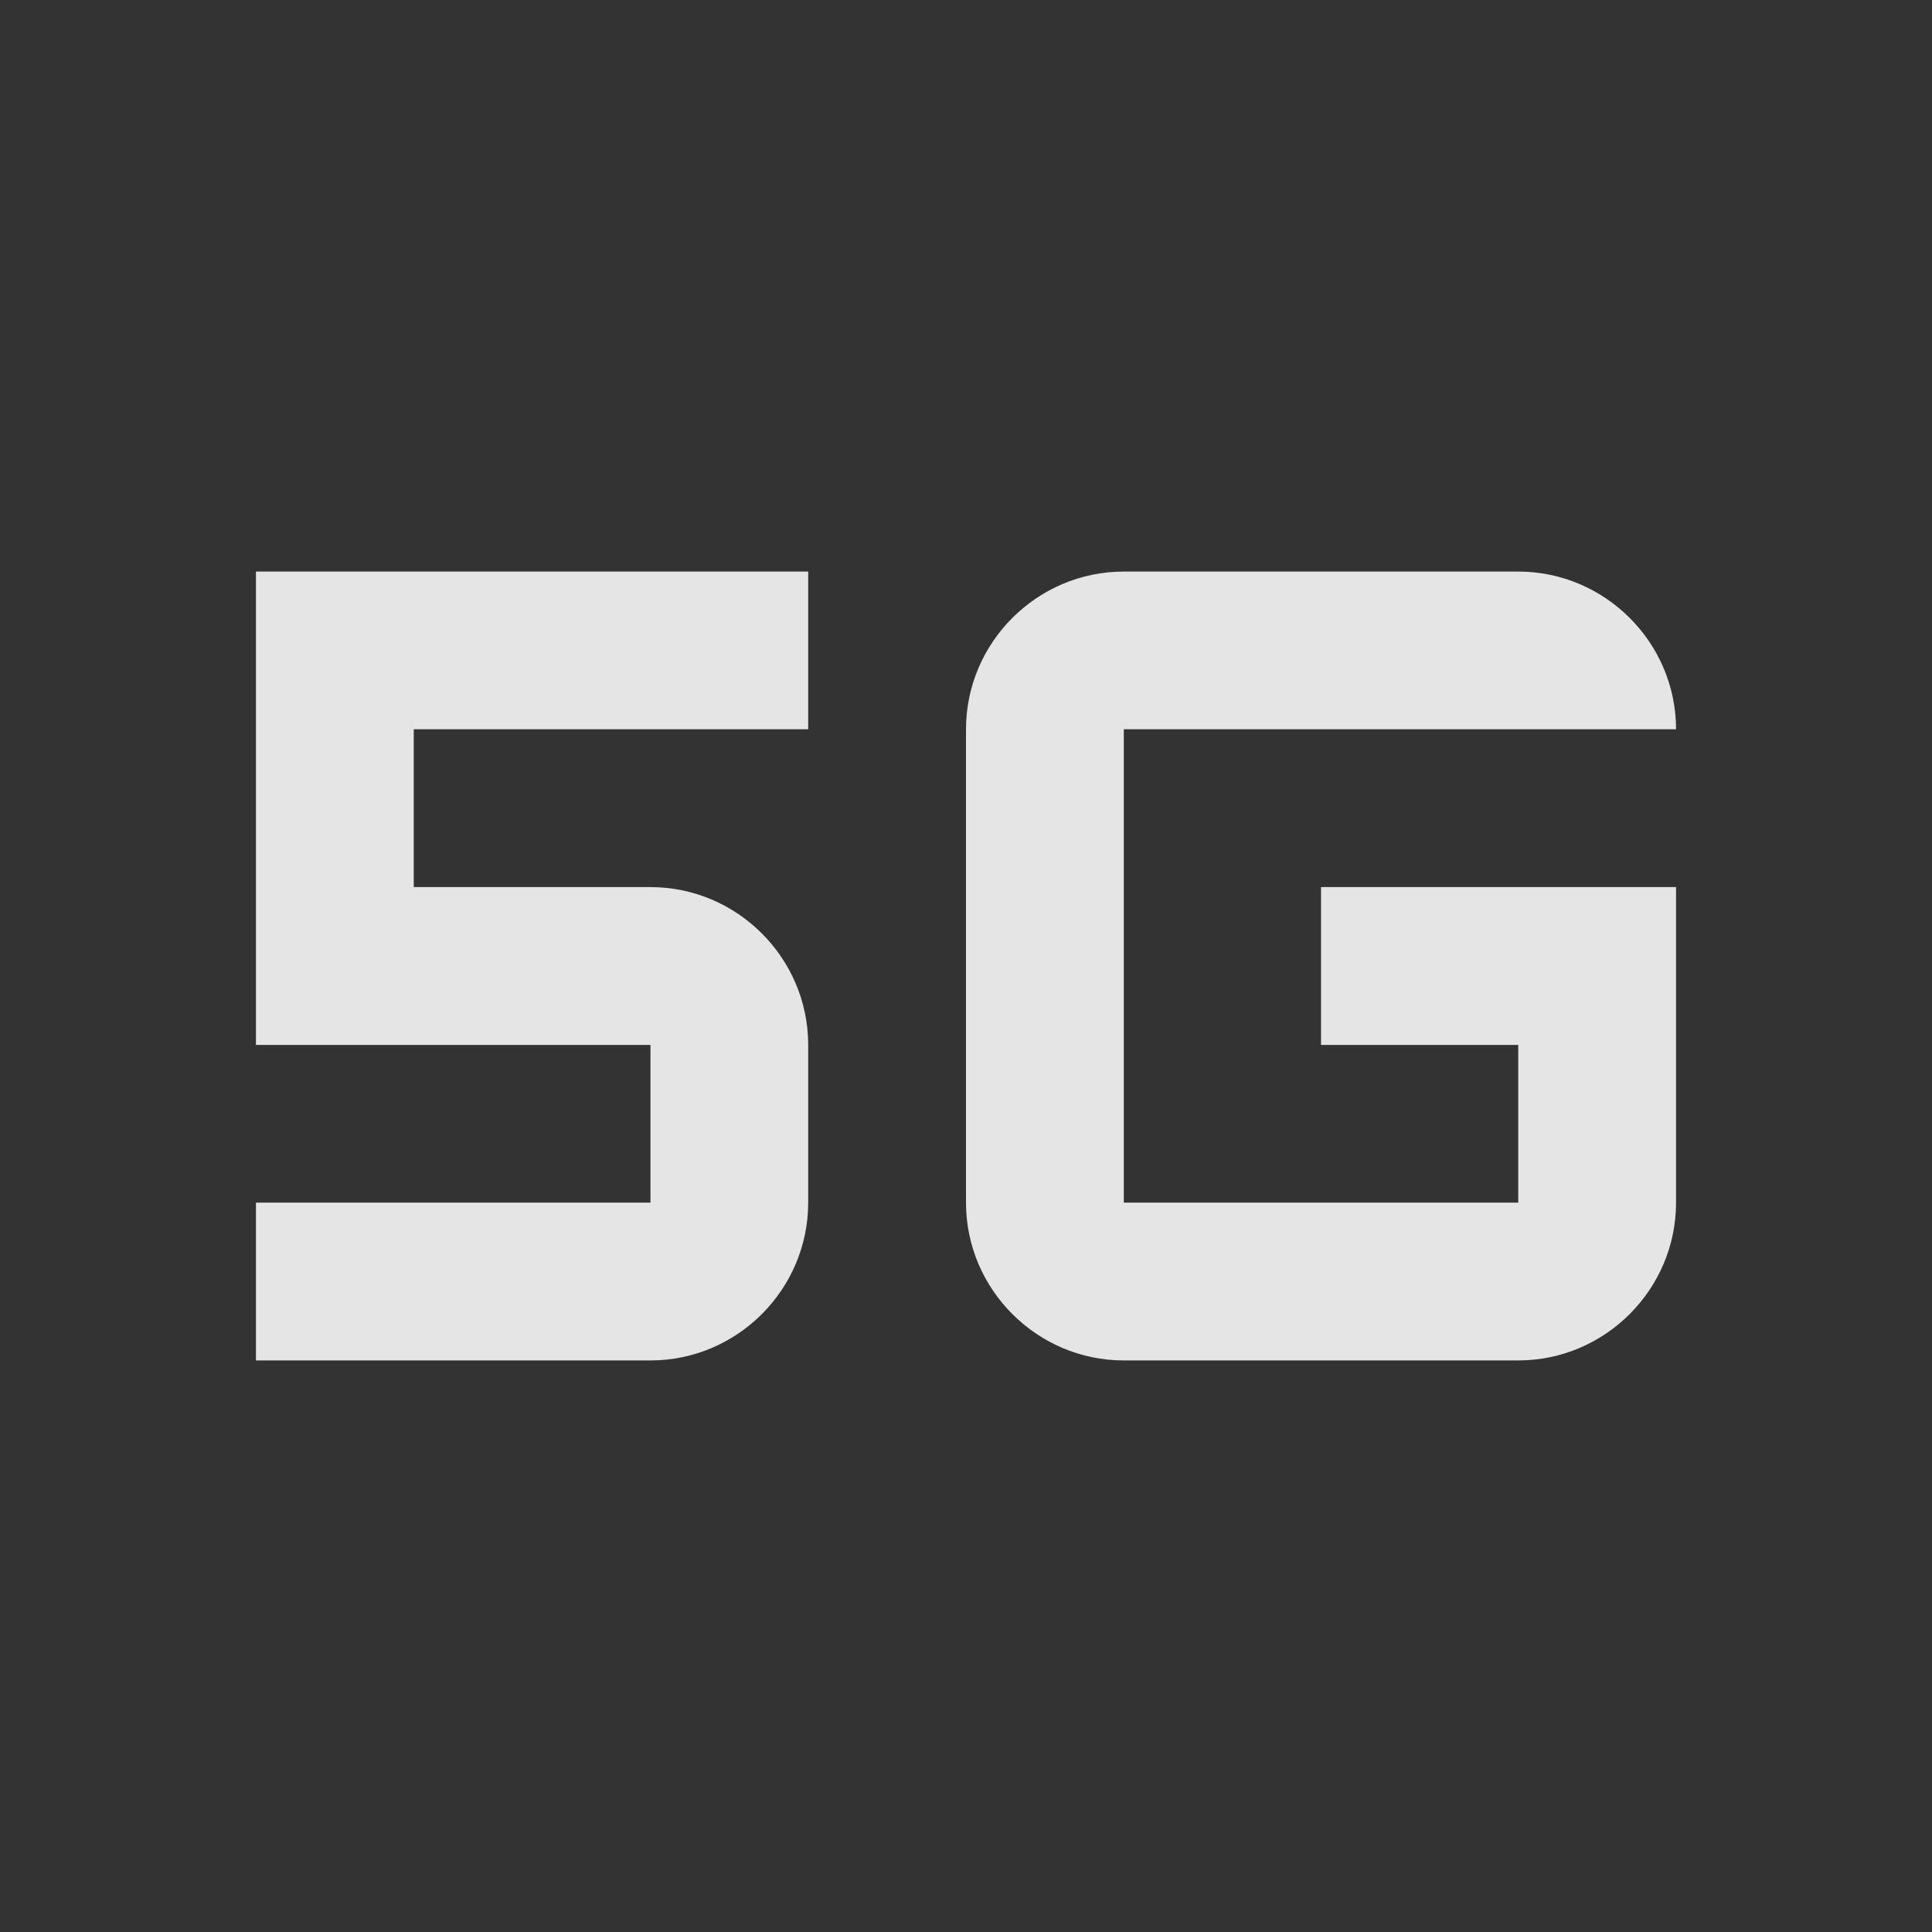 <svg width="25" height="25" viewBox="0 0 25 25" fill="none" xmlns="http://www.w3.org/2000/svg">
<rect x="0" y="0" width="25" height="25" fill="#333333" stroke="none"/>
<g clip-path="url(#clip0_40_149)">
<path d="M17.094 13.521H19.646V15.562H14.542V9.437H21.688C21.688 8.315 20.769 7.396 19.646 7.396H14.542C13.419 7.396 12.5 8.315 12.5 9.437V15.562C12.5 16.685 13.419 17.604 14.542 17.604H19.646C20.769 17.604 21.688 16.685 21.688 15.562V11.479H17.094V13.521Z" fill="white" fill-opacity="0.87"/>
<path d="M3.312 13.521H8.417V15.562H3.312V17.604H8.417C9.54 17.604 10.458 16.685 10.458 15.562V13.521C10.458 12.398 9.54 11.479 8.417 11.479H5.354V9.437H10.458V7.396H3.312V13.521Z" fill="white" fill-opacity="0.87"/>
</g>
<defs>
<clipPath id="clip0_40_149">
<rect width="24.5" height="24.5" fill="white" transform="translate(0.25 0.25)"/>
</clipPath>
</defs>
</svg>
